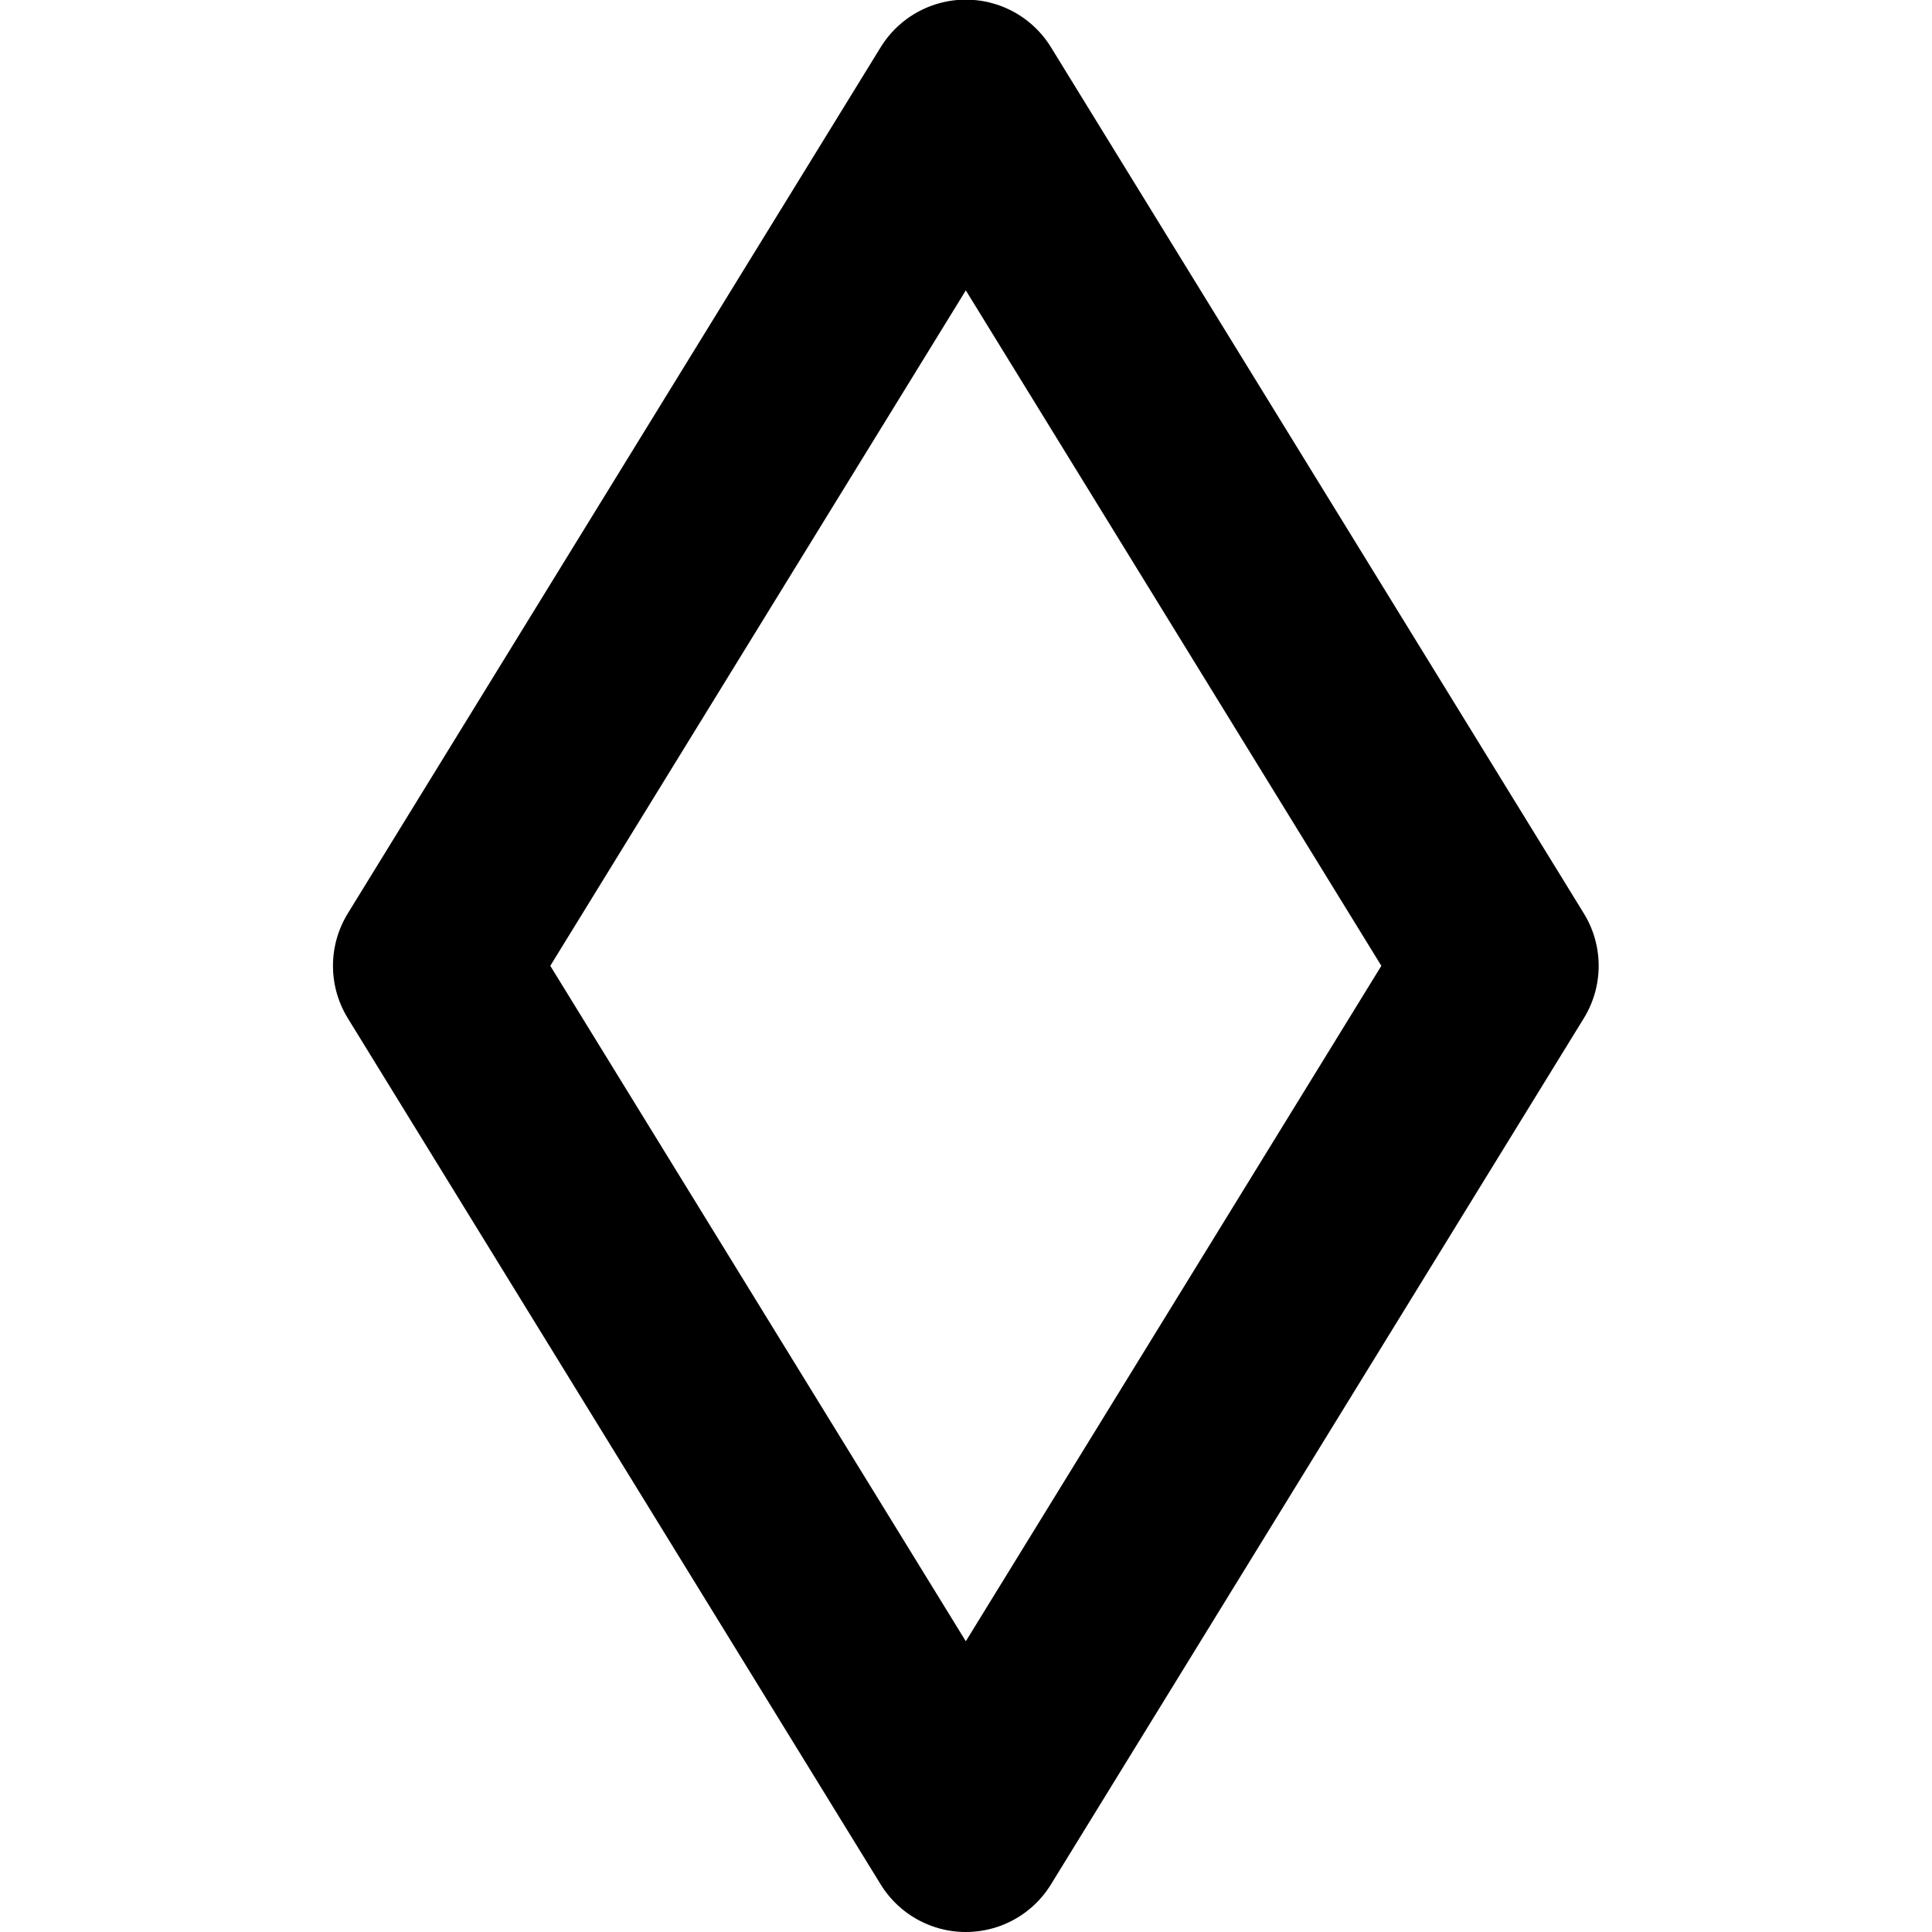 <?xml version="1.0" encoding="UTF-8" standalone="no"?>
<!-- Created with Inkscape (http://www.inkscape.org/) -->

<svg
   xmlns:dc="http://purl.org/dc/elements/1.1/"
   xmlns:cc="http://creativecommons.org/ns#"
   xmlns:rdf="http://www.w3.org/1999/02/22-rdf-syntax-ns#"
   xmlns:svg="http://www.w3.org/2000/svg"
   xmlns="http://www.w3.org/2000/svg"
   version="1.1"
   width="5.315"
   height="5.315"
   id="svg2">
  <defs
     id="defs4" />
  <g
     transform="translate(0,-1047.047)"
     id="layer1">
    <path
       d="m 2.657,1052.087 1.466,-2.383 -1.466,-2.383 -1.466,2.383 z"
       id="path2987"
       style="fill:none;stroke:#000000;stroke-width:0.55;stroke-linecap:round;stroke-linejoin:round;stroke-miterlimit:4;stroke-opacity:1;stroke-dasharray:none" />
  </g>
</svg>
